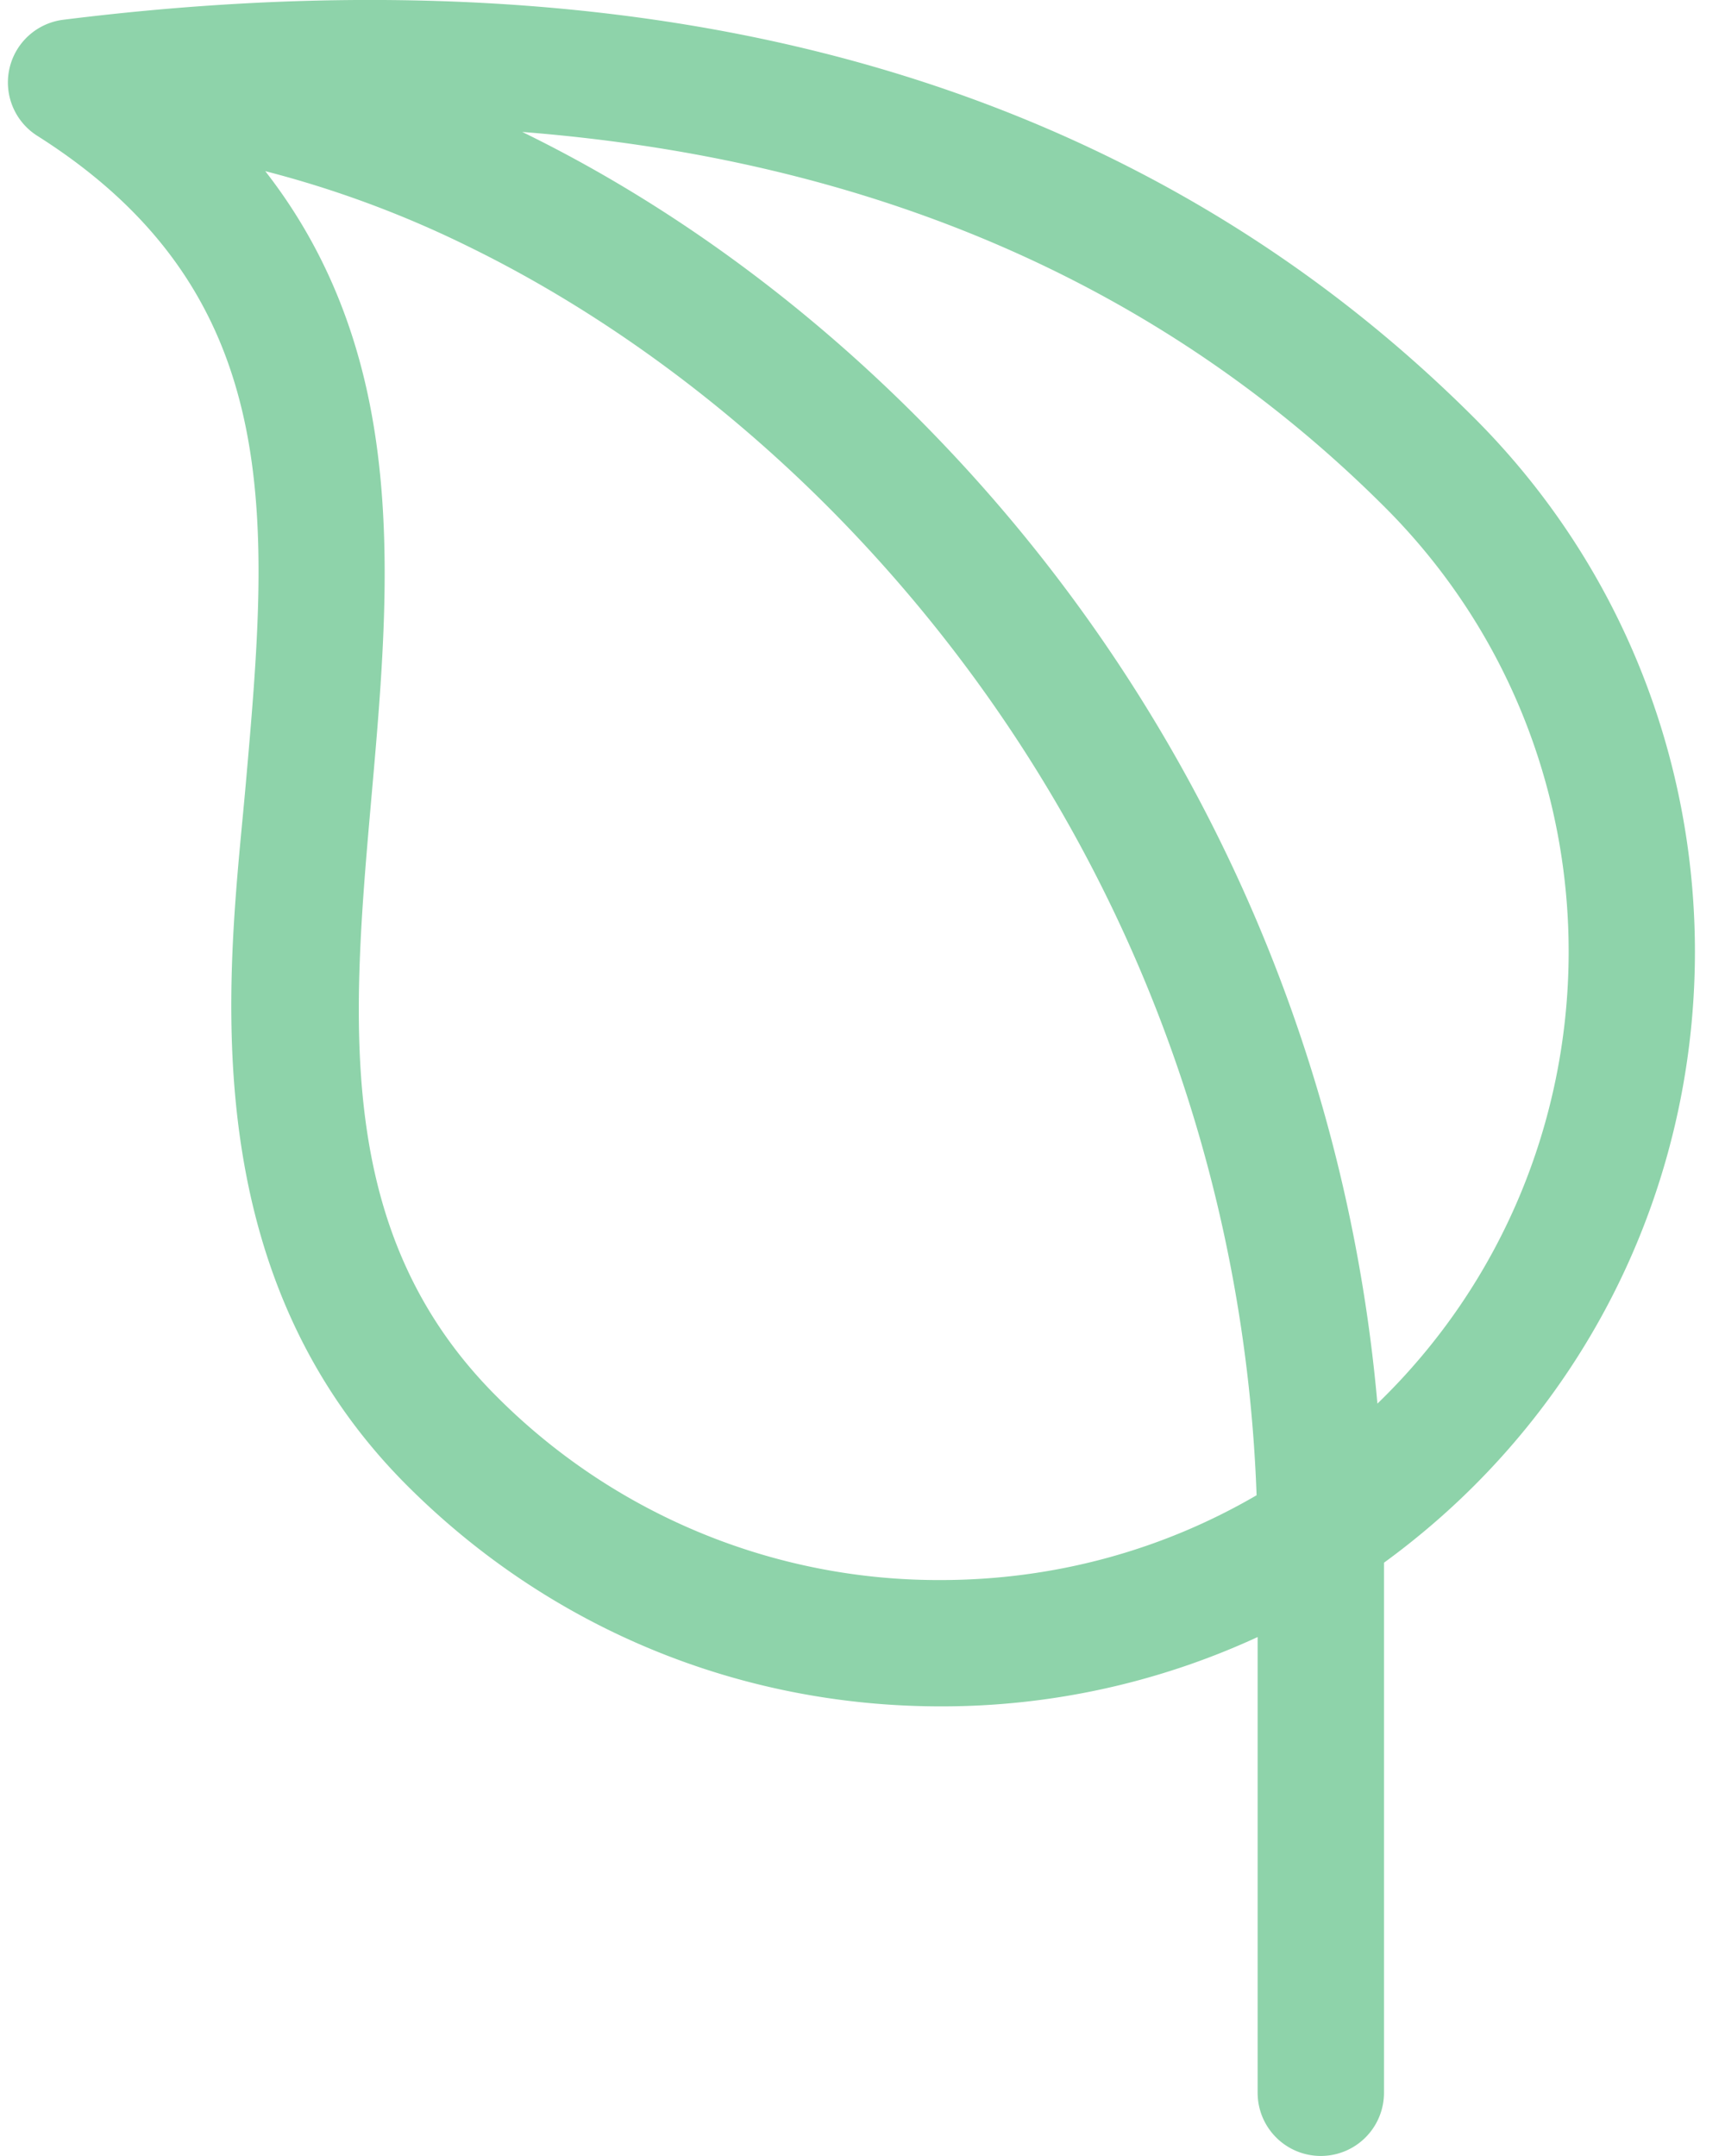 <svg xmlns="http://www.w3.org/2000/svg" width="48" height="60" viewBox="0 0 48 60"><g><g><path fill="#8ed3aa" d="M.262 1.912A1.758 1.758 0 0 1 1.76.55c7.255-.907 13.957-.693 19.92.634 7.593 1.691 14.102 5.207 19.348 10.452 8.18 8.189 8.18 21.513 0 29.702-.79.79-1.632 1.506-2.517 2.151v14.752a1.758 1.758 0 0 1-3.516 0V45.558a20.958 20.958 0 0 1-8.822 1.929c-5.614 0-10.887-2.184-14.847-6.148-6.192-6.191-4.91-14.721-4.488-19.509.644-7.308 1.2-13.62-5.8-18.05a1.758 1.758 0 0 1-.776-1.868zm38.28 12.21c-6.192-6.19-14.237-9.684-24.01-10.45 4.192 2.043 8.242 5.021 11.78 8.755a44.374 44.374 0 0 1 12.016 26.635c7.005-6.775 7.113-18.033.214-24.94zM10.34 22.14c-.552 6.259-1.073 12.17 3.472 16.715a17.354 17.354 0 0 0 12.361 5.117c3.14 0 6.153-.821 8.793-2.36-.361-10.027-4.306-19.482-11.207-26.767-3.17-3.346-6.884-6.11-10.74-7.992a29.269 29.269 0 0 0-5.638-2.09c1.381 1.77 2.317 3.794 2.828 6.103.804 3.638.462 7.52.131 11.274z"/></g></g></svg>